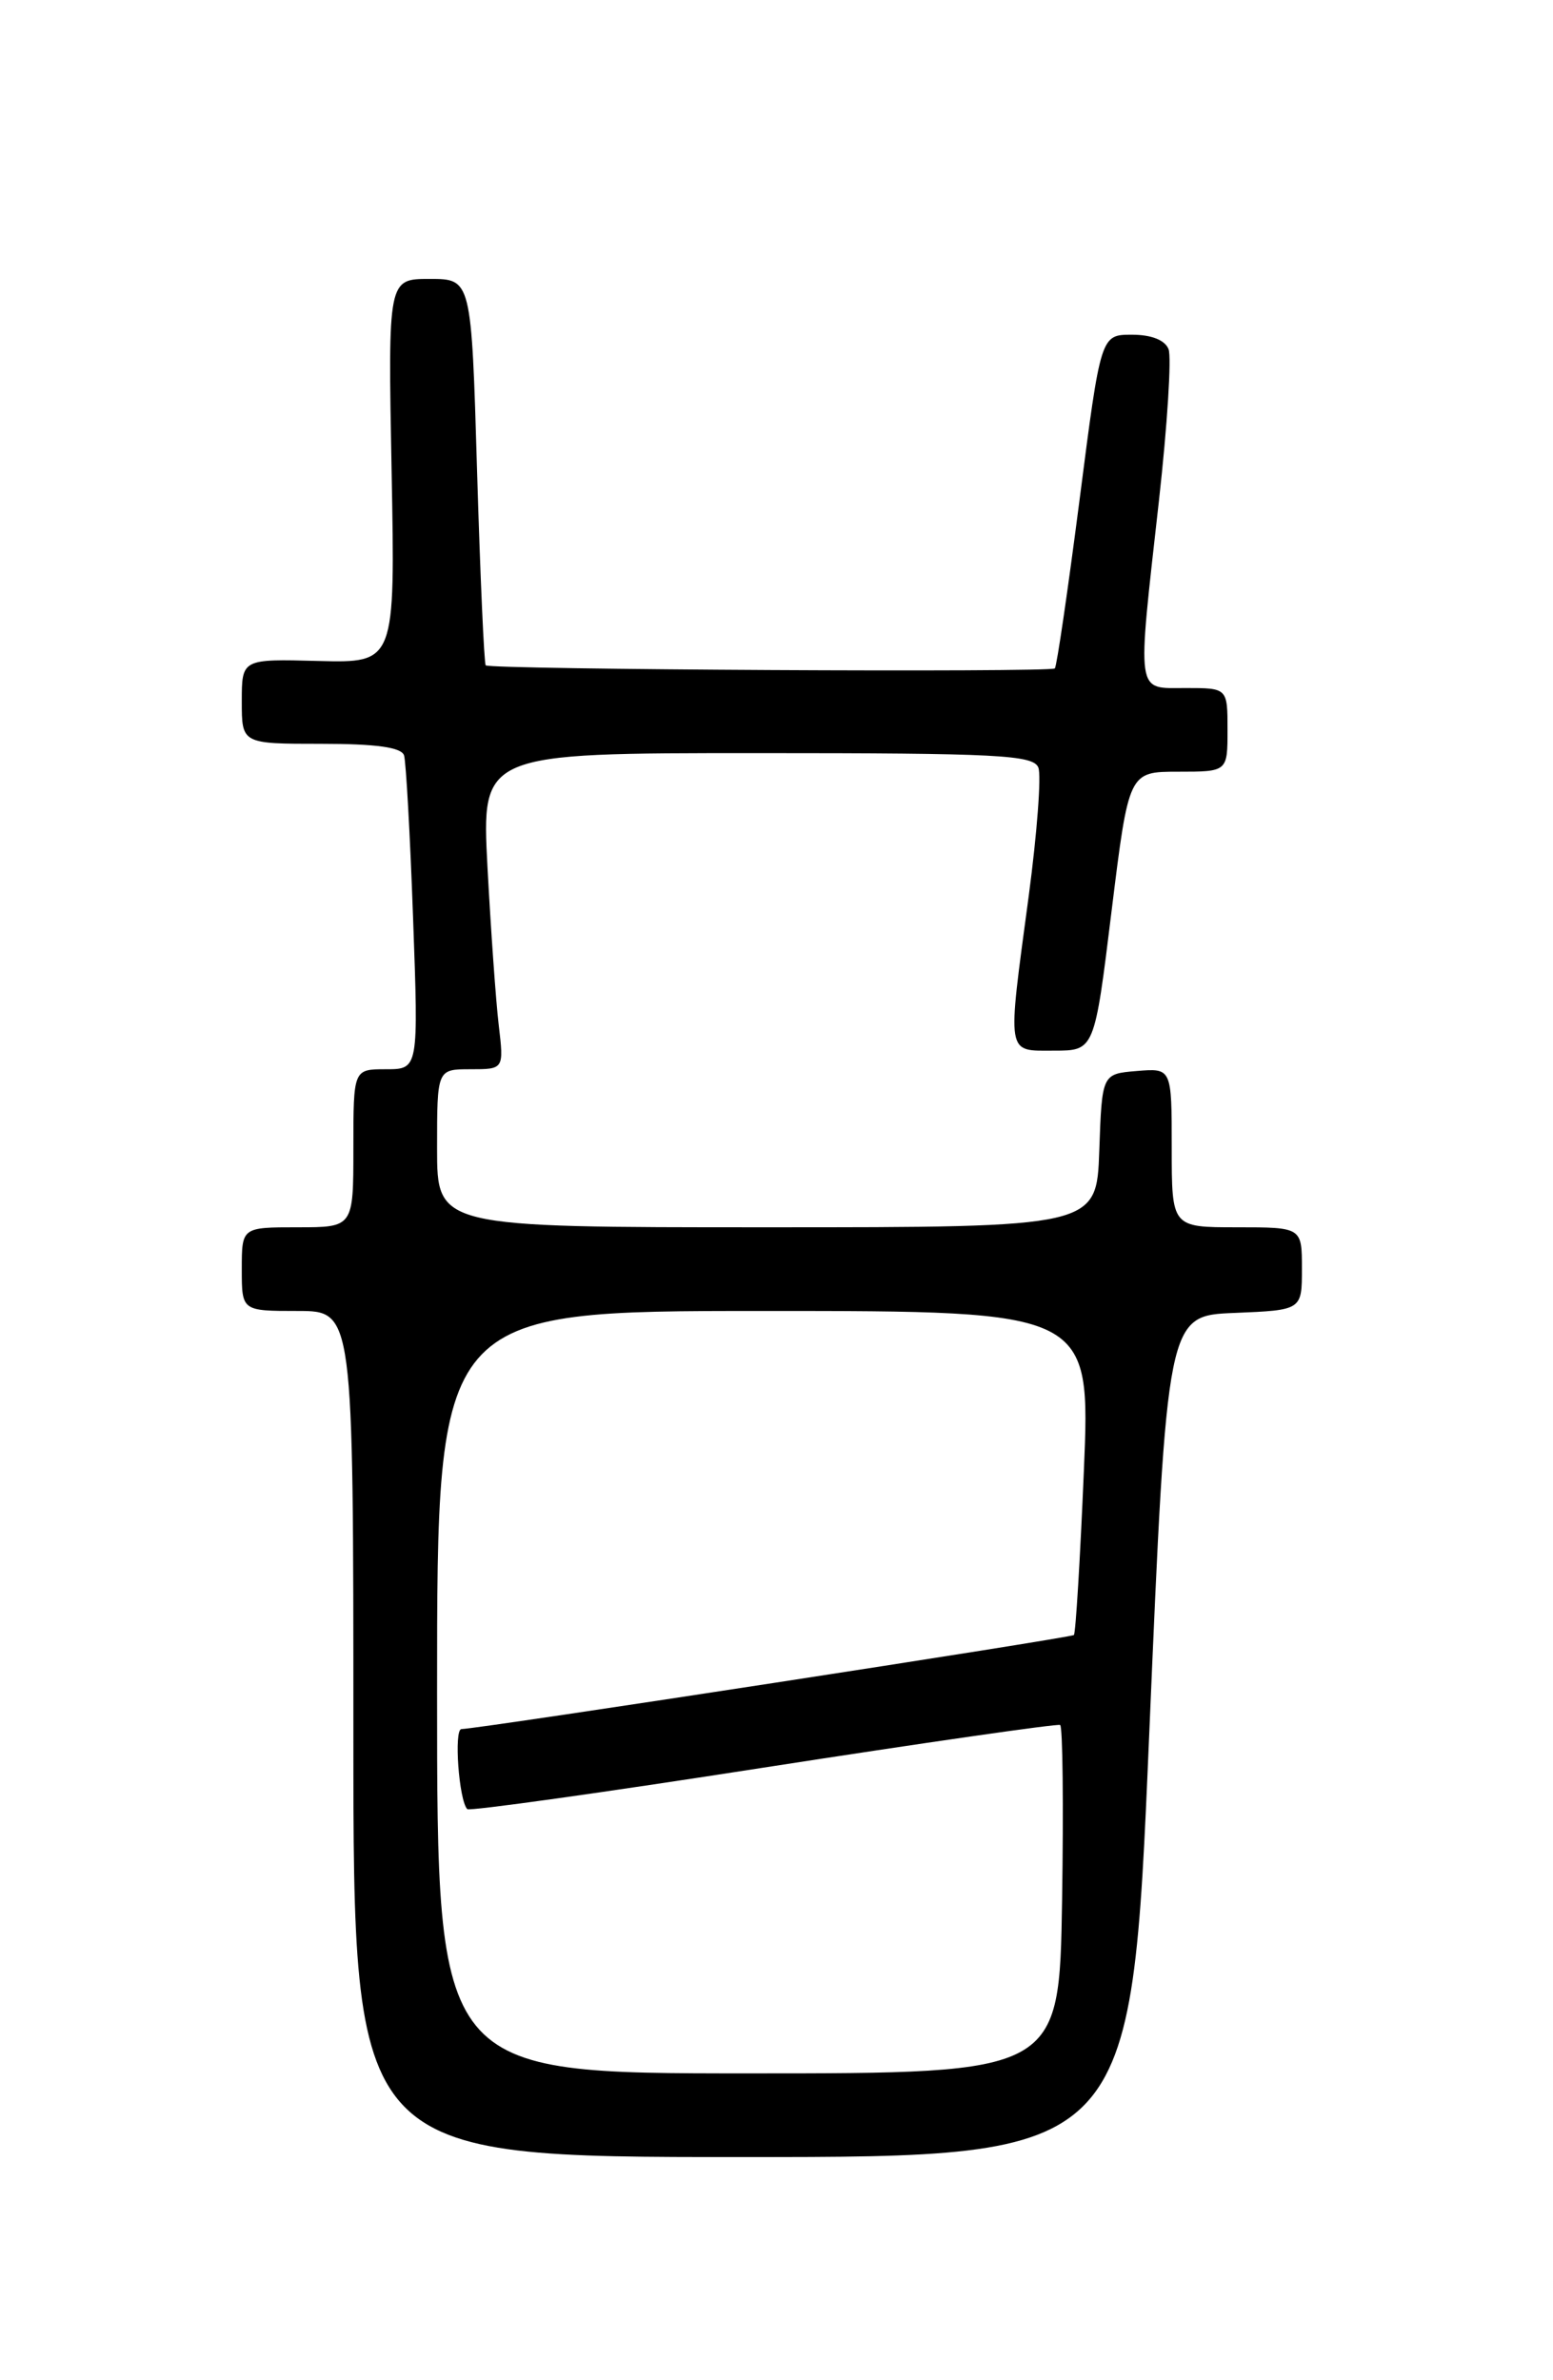 <?xml version="1.0" encoding="UTF-8" standalone="no"?>
<!DOCTYPE svg PUBLIC "-//W3C//DTD SVG 1.1//EN" "http://www.w3.org/Graphics/SVG/1.1/DTD/svg11.dtd" >
<svg xmlns="http://www.w3.org/2000/svg" xmlns:xlink="http://www.w3.org/1999/xlink" version="1.1" viewBox="0 0 167 256">
 <g >
 <path fill="currentColor"
d=" M 123.57 186.75 C 125.50 141.50 125.50 141.50 132.75 141.21 C 140.00 140.91 140.00 140.91 140.00 136.46 C 140.00 132.00 140.00 132.00 133.00 132.00 C 126.00 132.00 126.00 132.00 126.00 123.44 C 126.00 114.88 126.00 114.88 122.25 115.19 C 118.50 115.50 118.50 115.50 118.21 123.75 C 117.92 132.00 117.92 132.00 82.46 132.00 C 47.00 132.00 47.00 132.00 47.00 123.50 C 47.00 115.00 47.00 115.00 50.59 115.00 C 54.19 115.00 54.19 115.00 53.63 110.25 C 53.32 107.64 52.78 99.99 52.42 93.25 C 51.78 81.00 51.78 81.00 81.42 81.00 C 107.33 81.00 111.14 81.20 111.66 82.56 C 111.99 83.41 111.52 89.60 110.63 96.31 C 108.29 113.77 108.16 113.00 113.34 113.00 C 117.69 113.00 117.69 113.00 119.53 98.00 C 121.38 83.00 121.38 83.00 126.69 83.00 C 132.00 83.00 132.00 83.00 132.00 78.50 C 132.00 74.00 132.00 74.00 127.50 74.00 C 122.10 74.00 122.25 75.08 124.63 53.81 C 125.53 45.74 125.99 38.42 125.66 37.56 C 125.28 36.58 123.83 36.00 121.72 36.00 C 118.37 36.00 118.37 36.00 116.09 53.75 C 114.83 63.51 113.64 71.67 113.43 71.89 C 113.00 72.34 52.69 72.02 52.23 71.56 C 52.06 71.39 51.64 61.97 51.30 50.62 C 50.69 30.00 50.69 30.00 46.20 30.00 C 41.72 30.00 41.72 30.00 42.11 50.65 C 42.50 71.30 42.50 71.30 34.25 71.09 C 26.00 70.87 26.00 70.87 26.00 75.44 C 26.00 80.00 26.00 80.00 34.53 80.00 C 40.48 80.00 43.18 80.38 43.45 81.25 C 43.66 81.94 44.10 89.81 44.42 98.75 C 45.01 115.00 45.01 115.00 41.50 115.00 C 38.00 115.00 38.00 115.00 38.00 123.50 C 38.00 132.00 38.00 132.00 32.00 132.00 C 26.00 132.00 26.00 132.00 26.00 136.50 C 26.00 141.00 26.00 141.00 32.00 141.00 C 38.00 141.00 38.00 141.00 38.00 186.50 C 38.00 232.00 38.00 232.00 79.82 232.00 C 121.64 232.00 121.64 232.00 123.57 186.75 Z  M 47.00 182.00 C 47.00 141.00 47.00 141.00 82.14 141.00 C 117.28 141.00 117.28 141.00 116.55 158.25 C 116.15 167.74 115.67 175.66 115.48 175.85 C 115.17 176.16 51.79 185.90 49.62 185.97 C 48.79 186.00 49.35 193.68 50.25 194.58 C 50.48 194.81 64.81 192.81 82.08 190.12 C 99.36 187.44 113.72 185.37 114.00 185.53 C 114.28 185.68 114.37 194.17 114.21 204.40 C 113.91 223.00 113.91 223.00 80.46 223.00 C 47.00 223.00 47.00 223.00 47.00 182.00 Z "/>
</g>
</svg>
